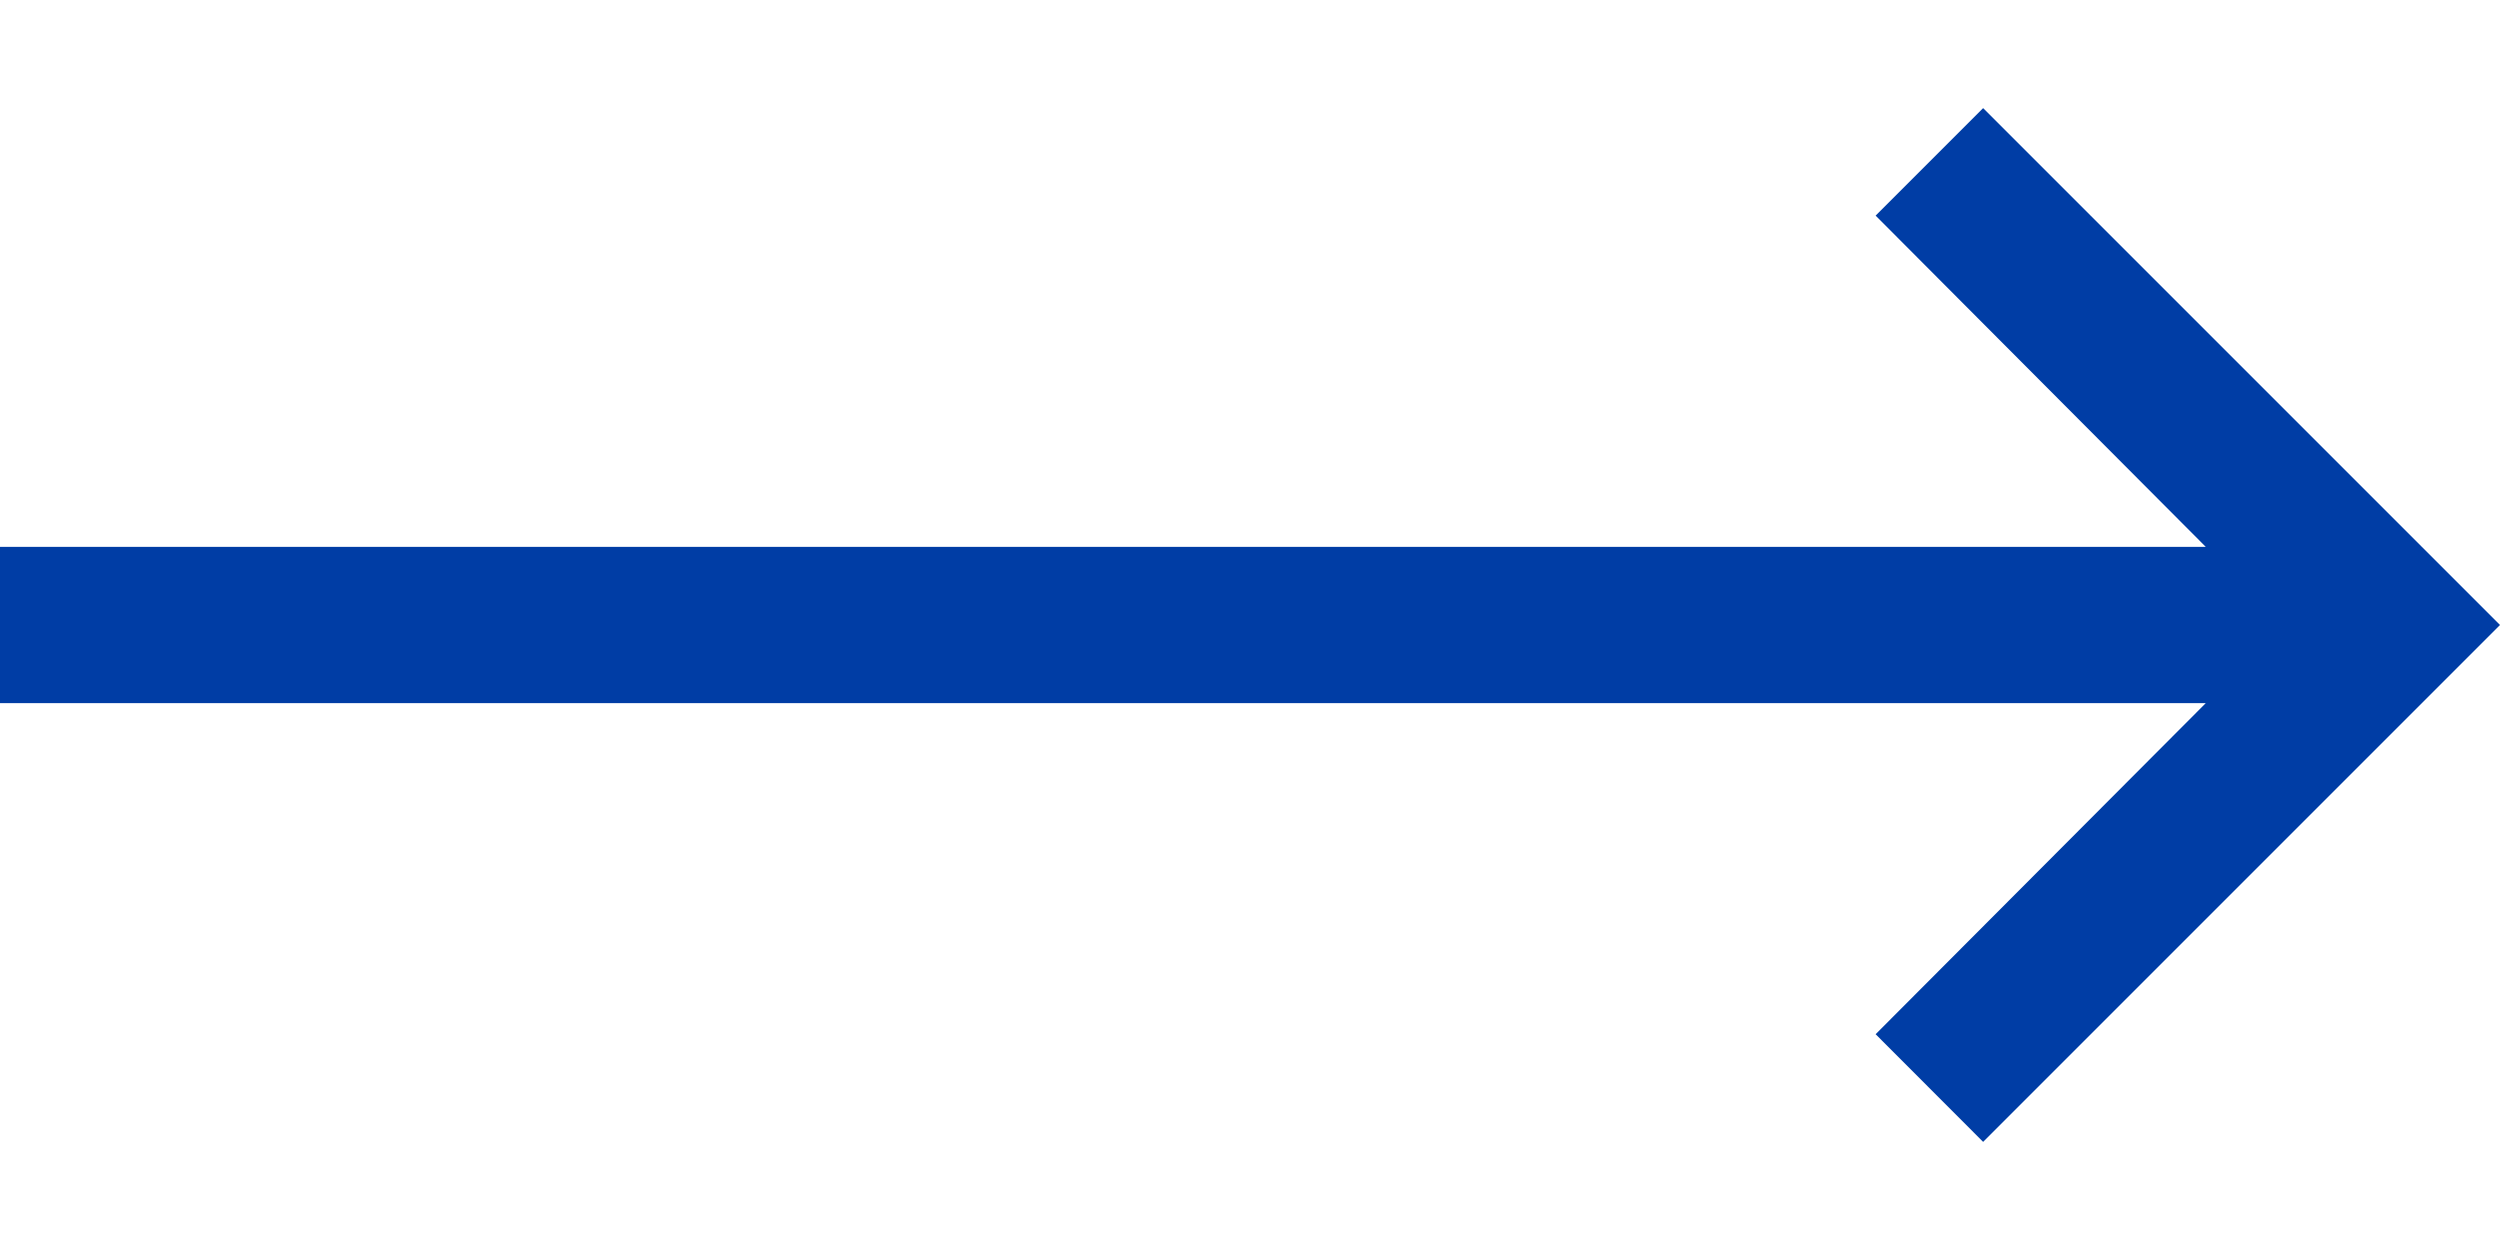 <svg xmlns="http://www.w3.org/2000/svg" width="16" height="8" fill="none" viewBox="0 0 16 8"><path fill="#003DA5" d="M0 3.5h14.117l-2.113-2.12.688-.688L16 4l-3.308 3.308-.688-.689L14.117 4.5H0v-1Z"/></svg>